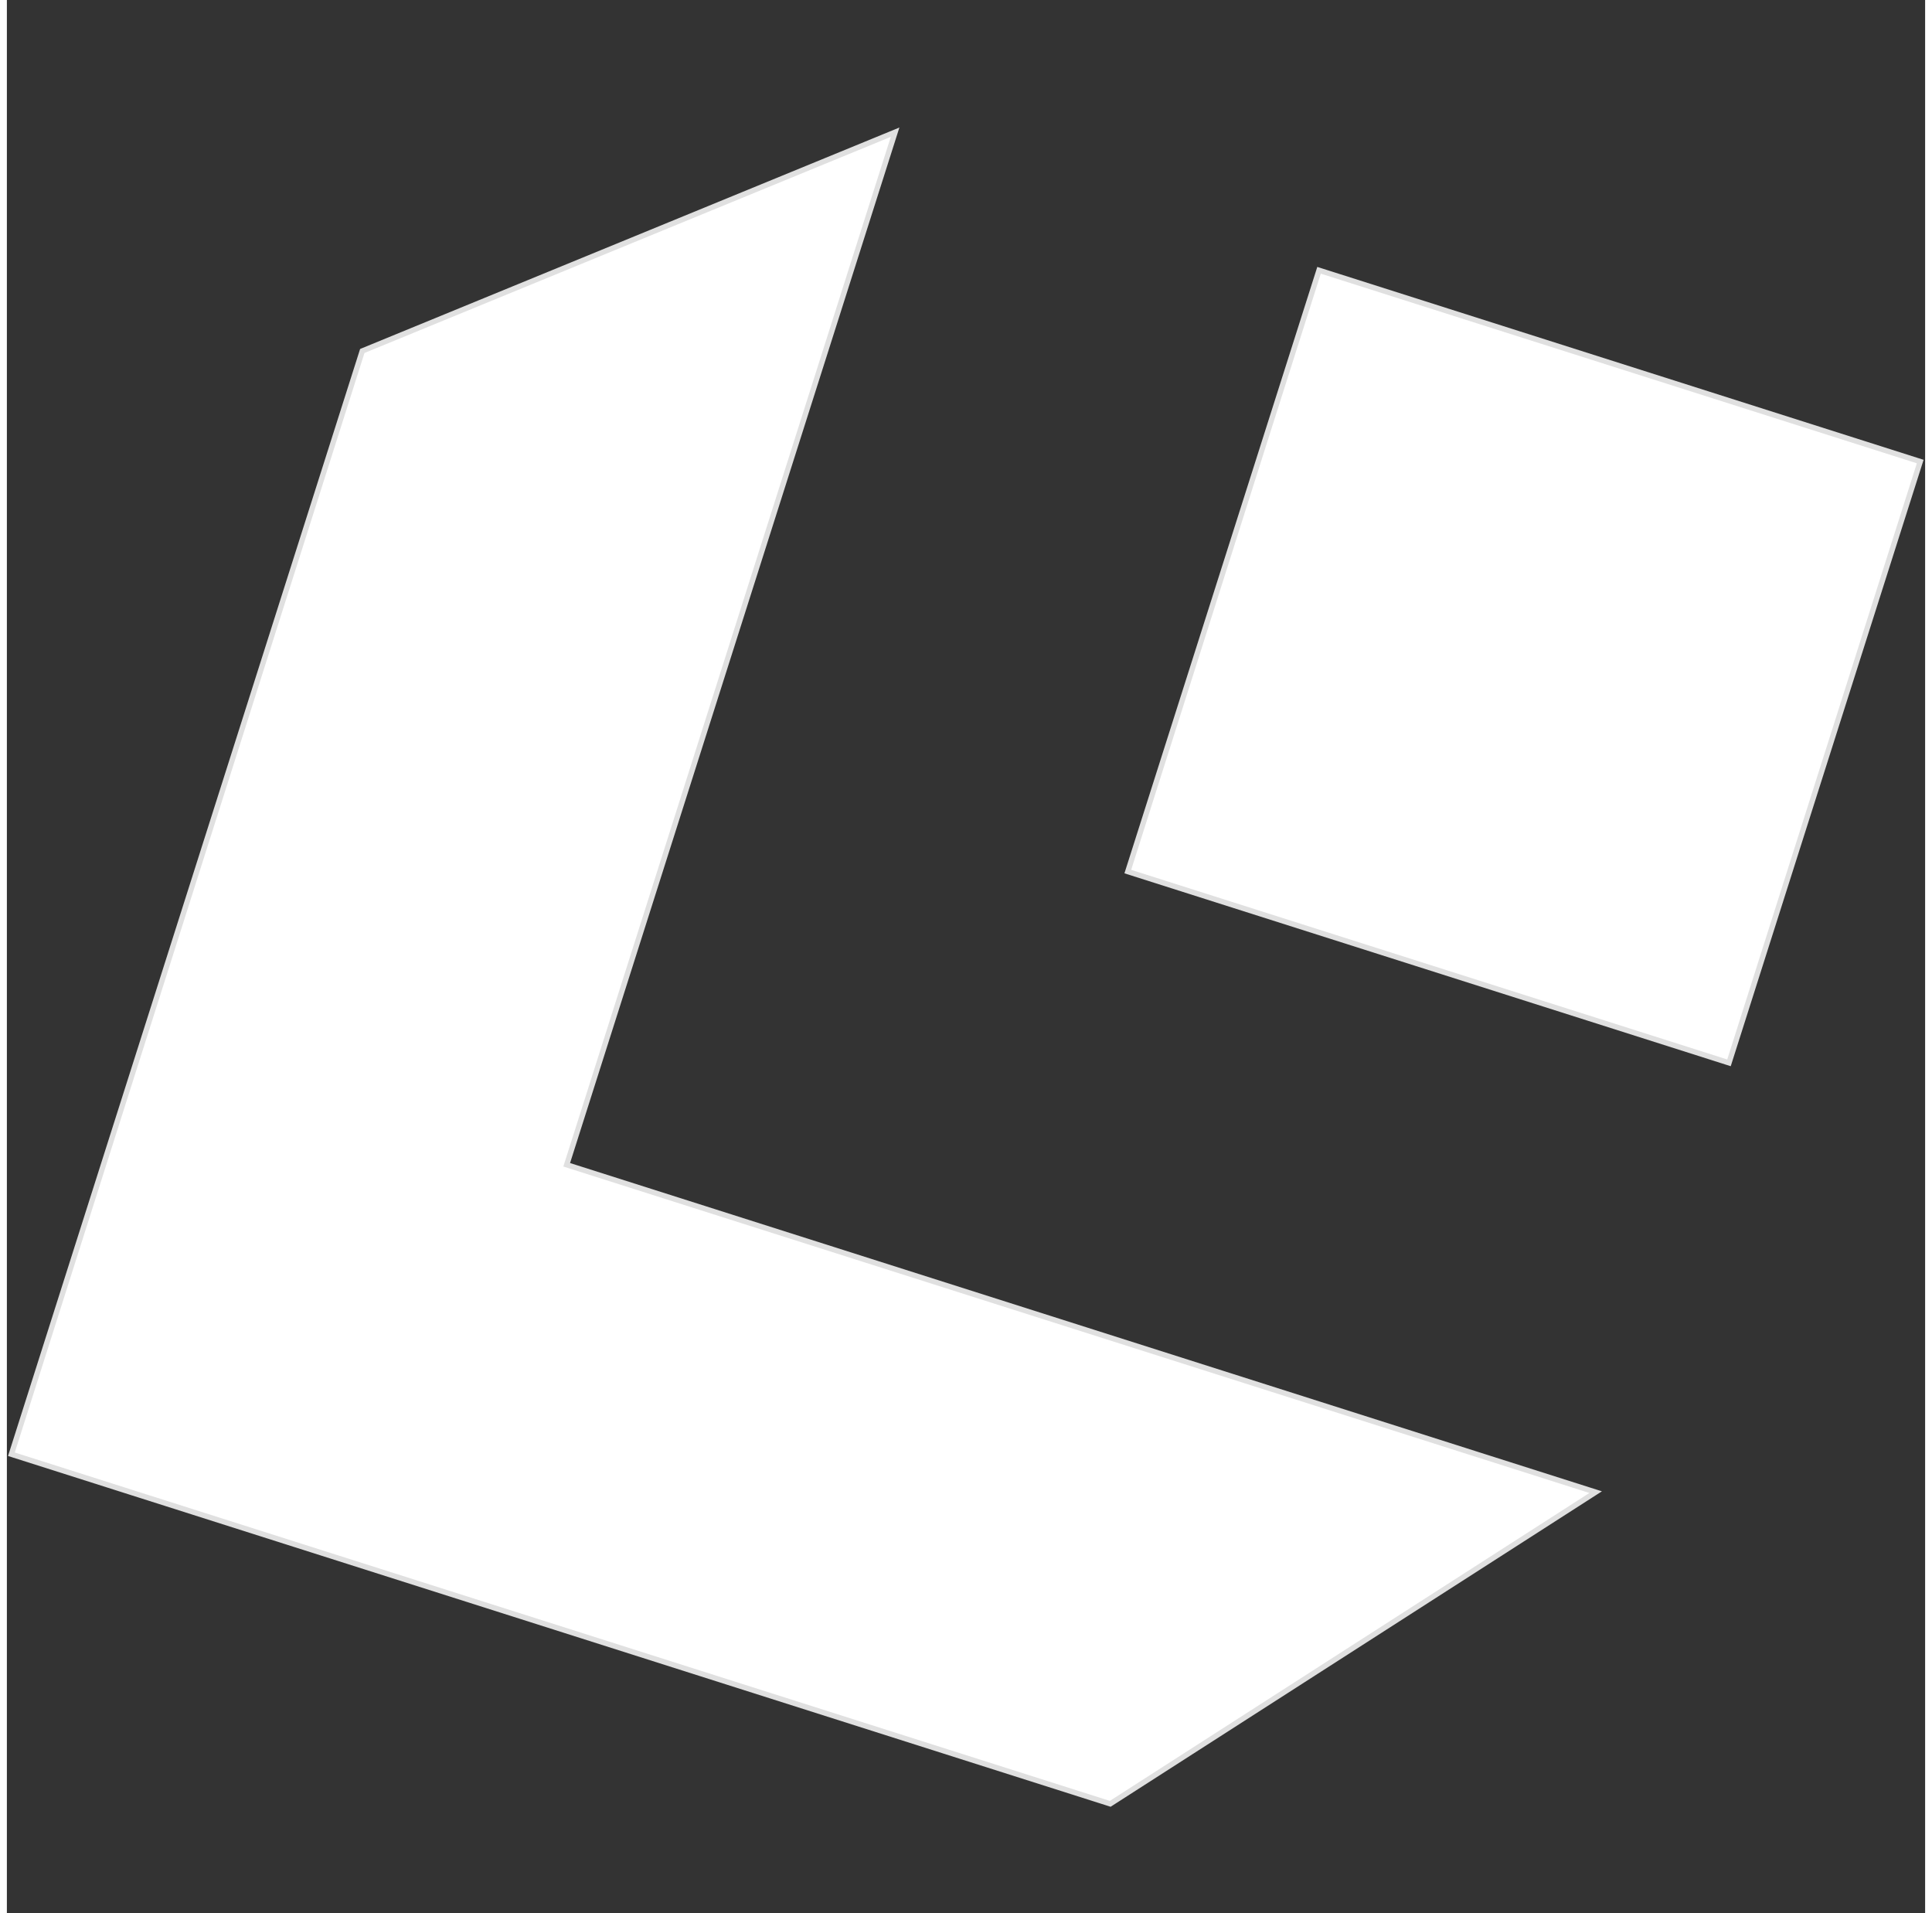 <svg xmlns="http://www.w3.org/2000/svg"  xmlns:xlink="http://www.w3.org/1999/xlink"  width="1.01em" height="1em" viewBox="0 0 357 356" data-astro-cid-ihmljexk="" data-icon="logo-white2"><rect x="0" y="0" width="357" height="356" fill="#333333" stroke="none"/>  <symbol id="ai:local:logo-white2"><g fill="#fff" stroke="#E0E0E0"><path d="m355.936 86.36.152-.476-.477-.152-110.932-35.287-.477-.151-.151.476-35.287 110.933-.151.476.476.152 110.932 35.286.477.152.151-.477L355.936 86.36Z"></path><path d="m.995 270.122-.151.477.476.151 203.798 64.827.224.072.198-.127 89.25-57.295.896-.574-1.014-.323-190.486-60.592 60.794-191.12.325-1.02-.991.407L66.361 65.22l-.216.088-.071.223L.995 270.122Z"></path></g></symbol><use xlink:href="#ai:local:logo-white2"></use>  </svg>